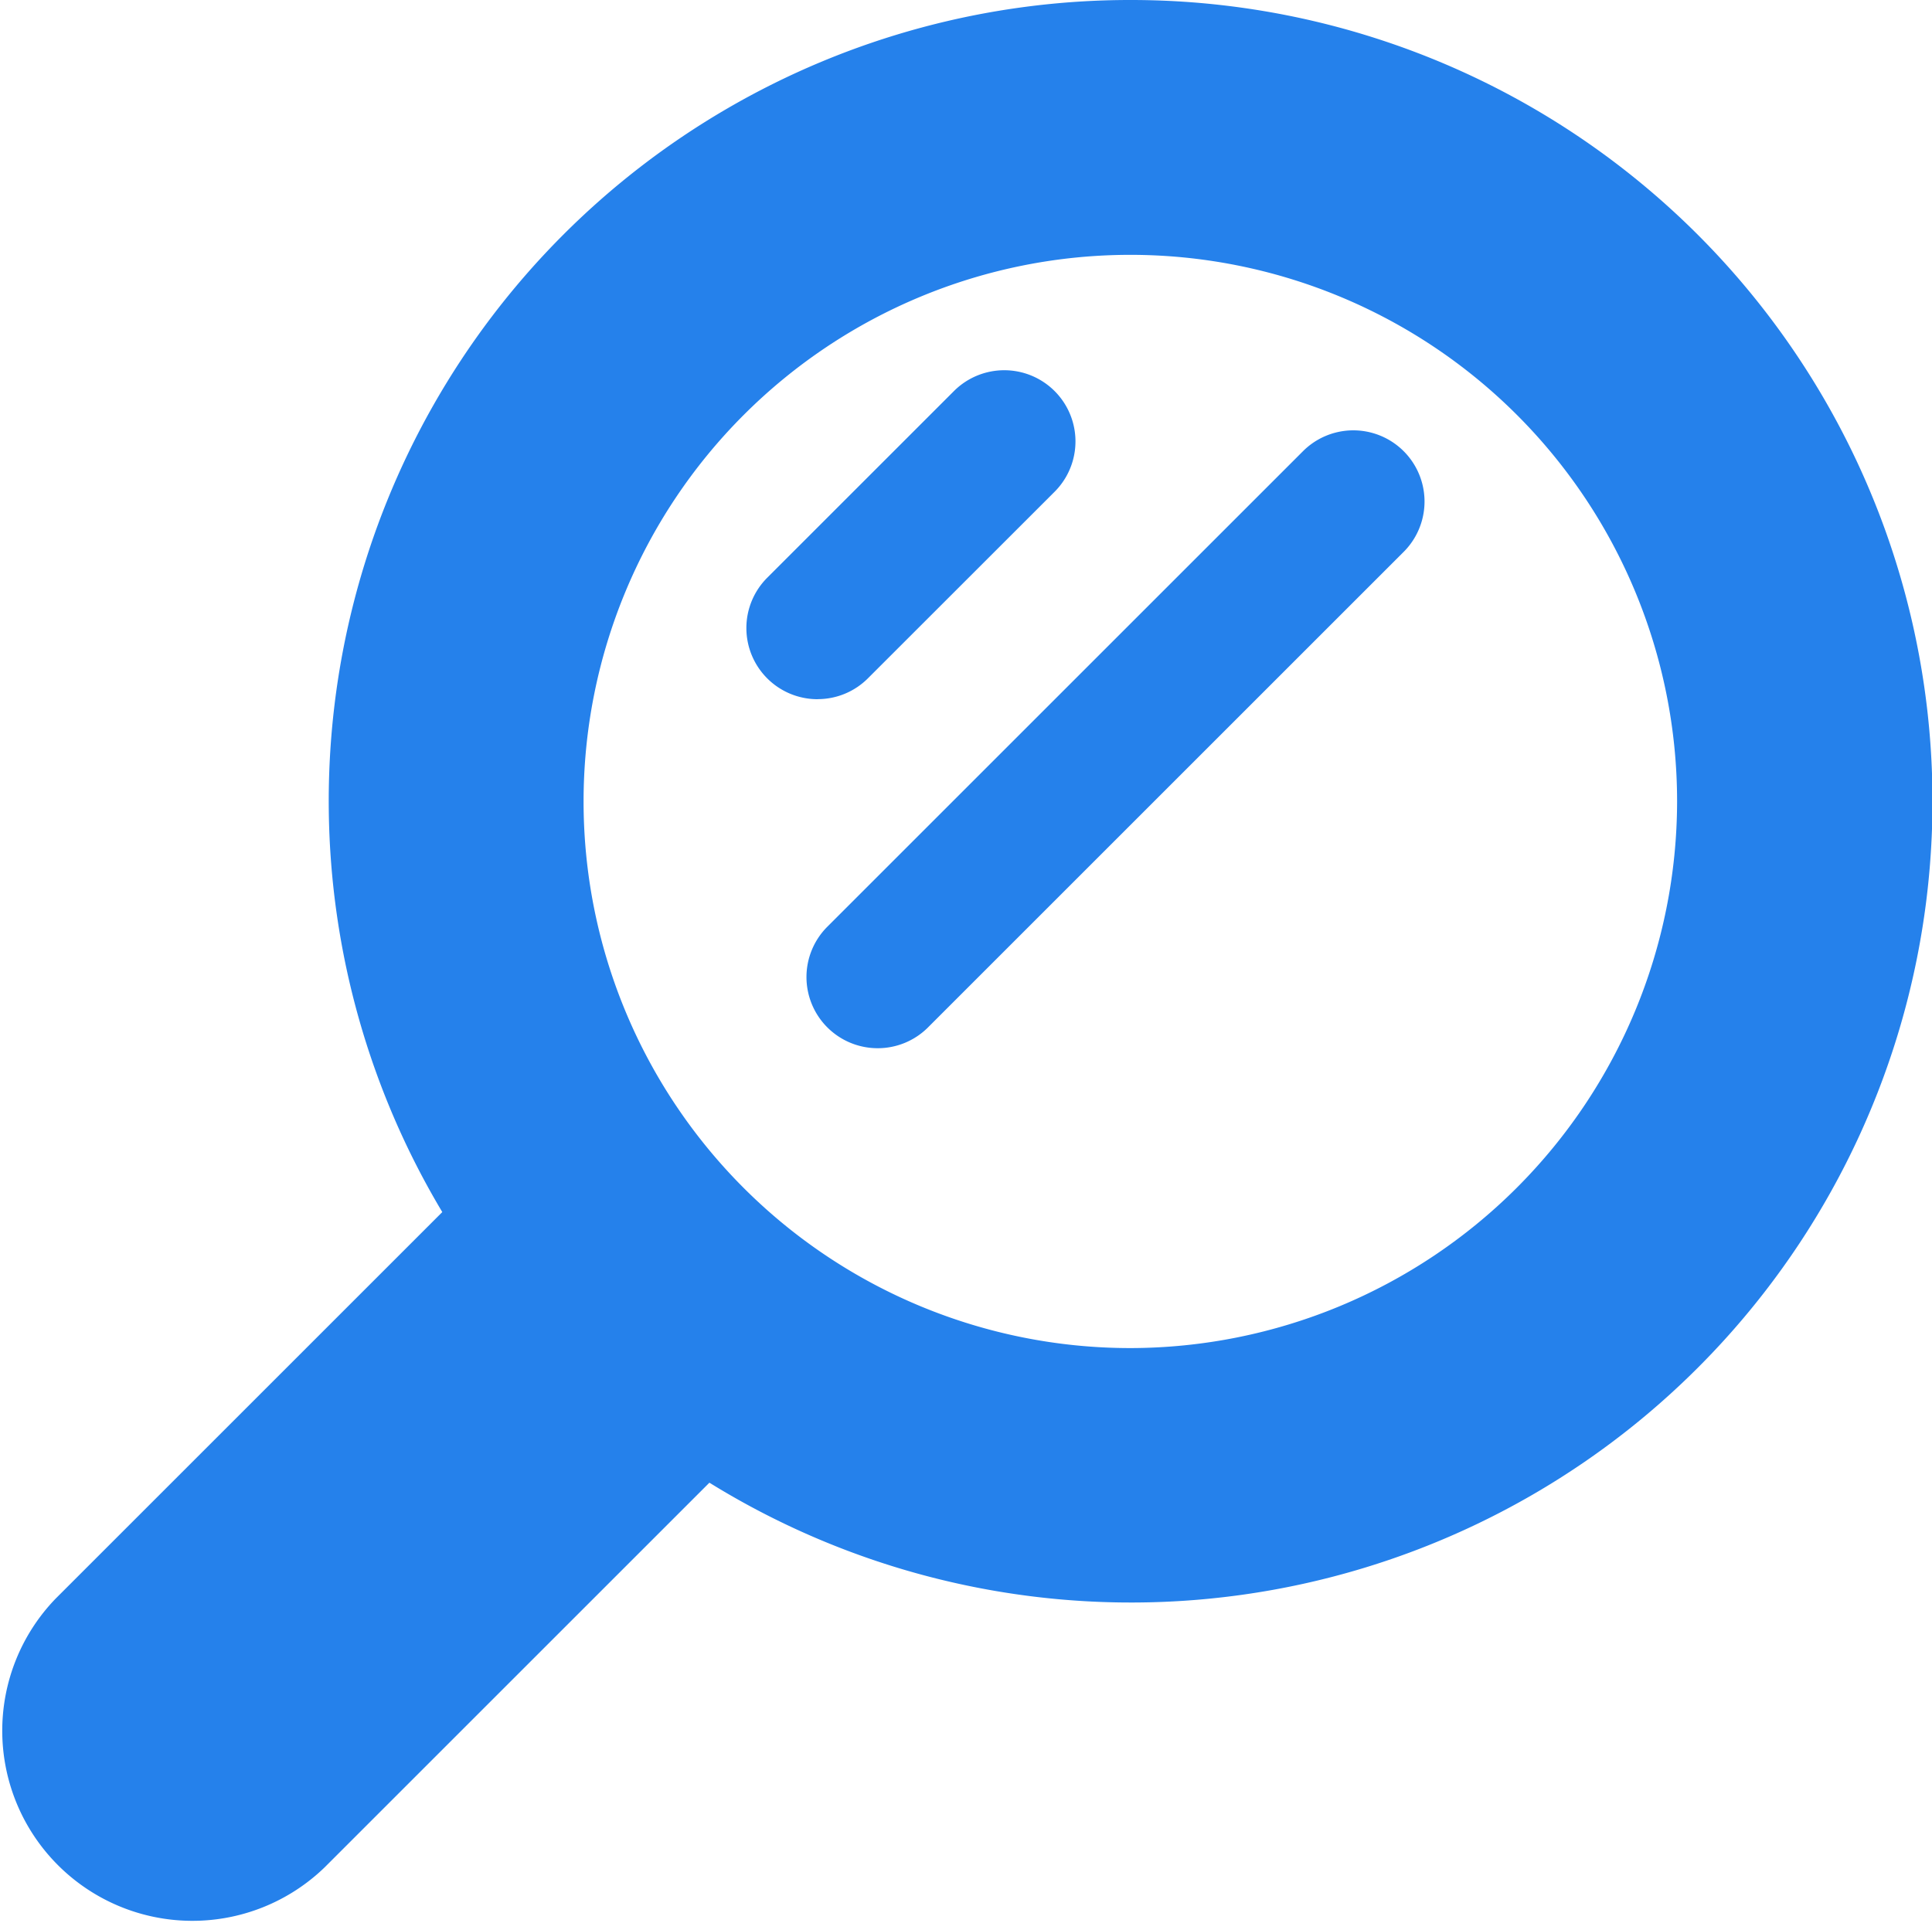 <svg xmlns="http://www.w3.org/2000/svg" width="29.127" height="29" viewBox="0 0 29.127 29"><defs><style>.a{fill:#2581eb;}</style></defs><path class="a" d="M17.041.441A12.079,12.079,0,0,0,6.668,18.719L.84,24.547A2.867,2.867,0,0,0,4.895,28.6l5.8-5.8A12.083,12.083,0,1,0,17.041.441Zm0,20.329a8.243,8.243,0,1,1,8.243-8.243A8.253,8.253,0,0,1,17.041,20.77Zm-4.715-9.785a1.073,1.073,0,0,1-.759-1.832l2.814-2.814A1.073,1.073,0,0,1,15.9,7.856L13.085,10.67A1.07,1.07,0,0,1,12.327,10.984Zm.906,5.263a1.073,1.073,0,0,1-.759-1.832l7.171-7.171a1.073,1.073,0,0,1,1.518,1.518l-7.171,7.171A1.07,1.07,0,0,1,13.233,16.248Z" transform="translate(0 -0.441)"/></svg>